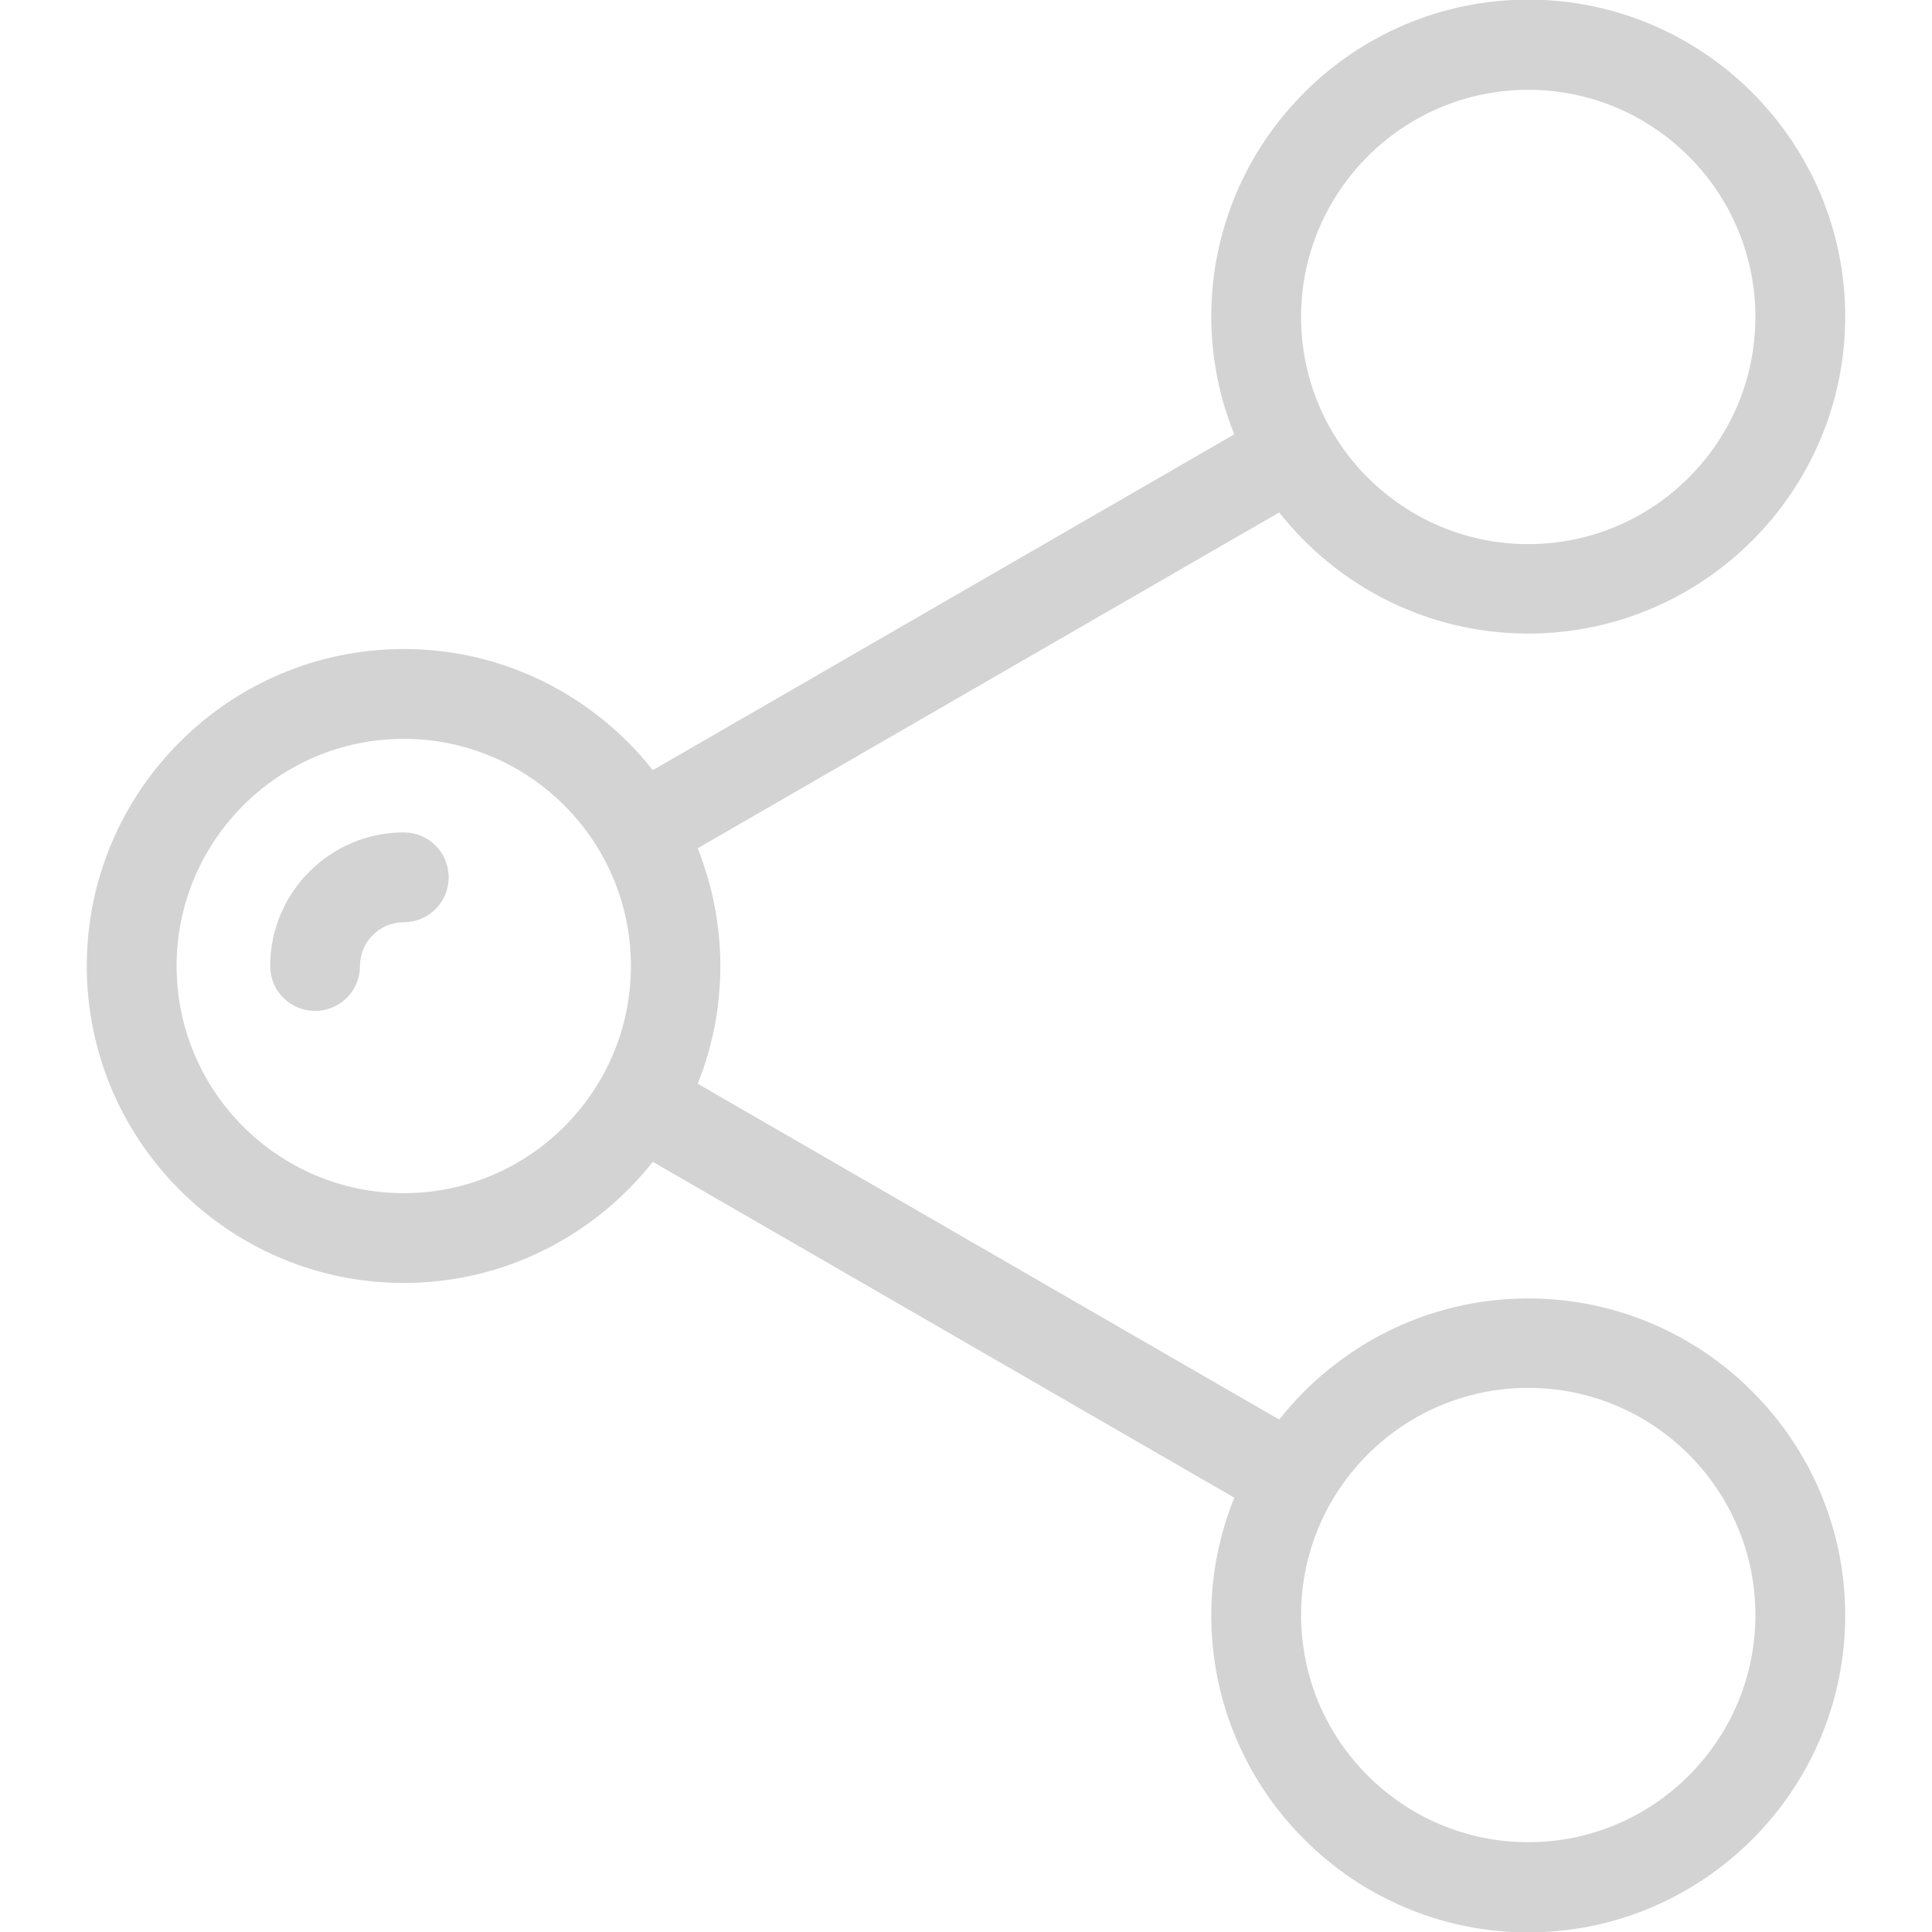 <?xml version="1.0" encoding="utf-8"?>
<!-- Generator: Adobe Illustrator 22.0.1, SVG Export Plug-In . SVG Version: 6.00 Build 0)  -->
<svg version="1.1" id="Layer_1" xmlns="http://www.w3.org/2000/svg" xmlns:xlink="http://www.w3.org/1999/xlink" x="0px" y="0px"
	 viewBox="0 0 512 512" style="enable-background:new 0 0 512 512;" xml:space="preserve">
<style type="text/css">
	.st0{fill:#D3D3D3;}
</style>
<g>
	<g>
		<path class="st0" d="M405,344.1c-26.7,0-50.6,12.6-66,32.1l-154.1-89c3.9-9.7,6-20.2,6-31.2c0-11-2.2-21.6-6-31.2l154.1-89
			c15.4,19.5,39.2,32.1,66,32.1c46.3,0,84-37.7,84-84c0-46.3-37.7-84-84-84s-84,37.7-84,84c0,11,2.2,21.6,6.1,31.2l-154.1,89
			c-15.4-19.5-39.2-32.1-66-32.1c-46.3,0-84,37.7-84,84s37.7,84,84,84c26.7,0,50.6-12.6,66-32.1l154.1,89
			c-3.9,9.7-6.1,20.2-6.1,31.2c0,46.3,37.7,84,84,84s84-37.7,84-84S451.3,344.1,405,344.1z M405,23.8c33.2,0,60.2,27,60.2,60.2
			c0,33.2-27,60.2-60.2,60.2c-33.2,0-60.2-27-60.2-60.2C344.8,50.8,371.8,23.8,405,23.8z M107,316.2c-33.2,0-60.2-27-60.2-60.2
			s27-60.2,60.2-60.2c33.2,0,60.2,27,60.2,60.2S140.2,316.2,107,316.2z M405,488.2c-33.2,0-60.2-27-60.2-60.2
			c0-33.2,27-60.2,60.2-60.2c33.2,0,60.2,27,60.2,60.2S438.2,488.2,405,488.2z"/>
	</g>
</g>
<g>
	<g>
		<path class="st0" d="M107,220.6c-19.5,0-35.4,15.9-35.4,35.4c0,6.6,5.3,11.9,11.9,11.9s11.9-5.3,11.9-11.9
			c0-6.4,5.2-11.6,11.6-11.6c6.6,0,11.9-5.3,11.9-11.9C118.9,225.9,113.6,220.6,107,220.6z"/>
	</g>
</g>
</svg>
